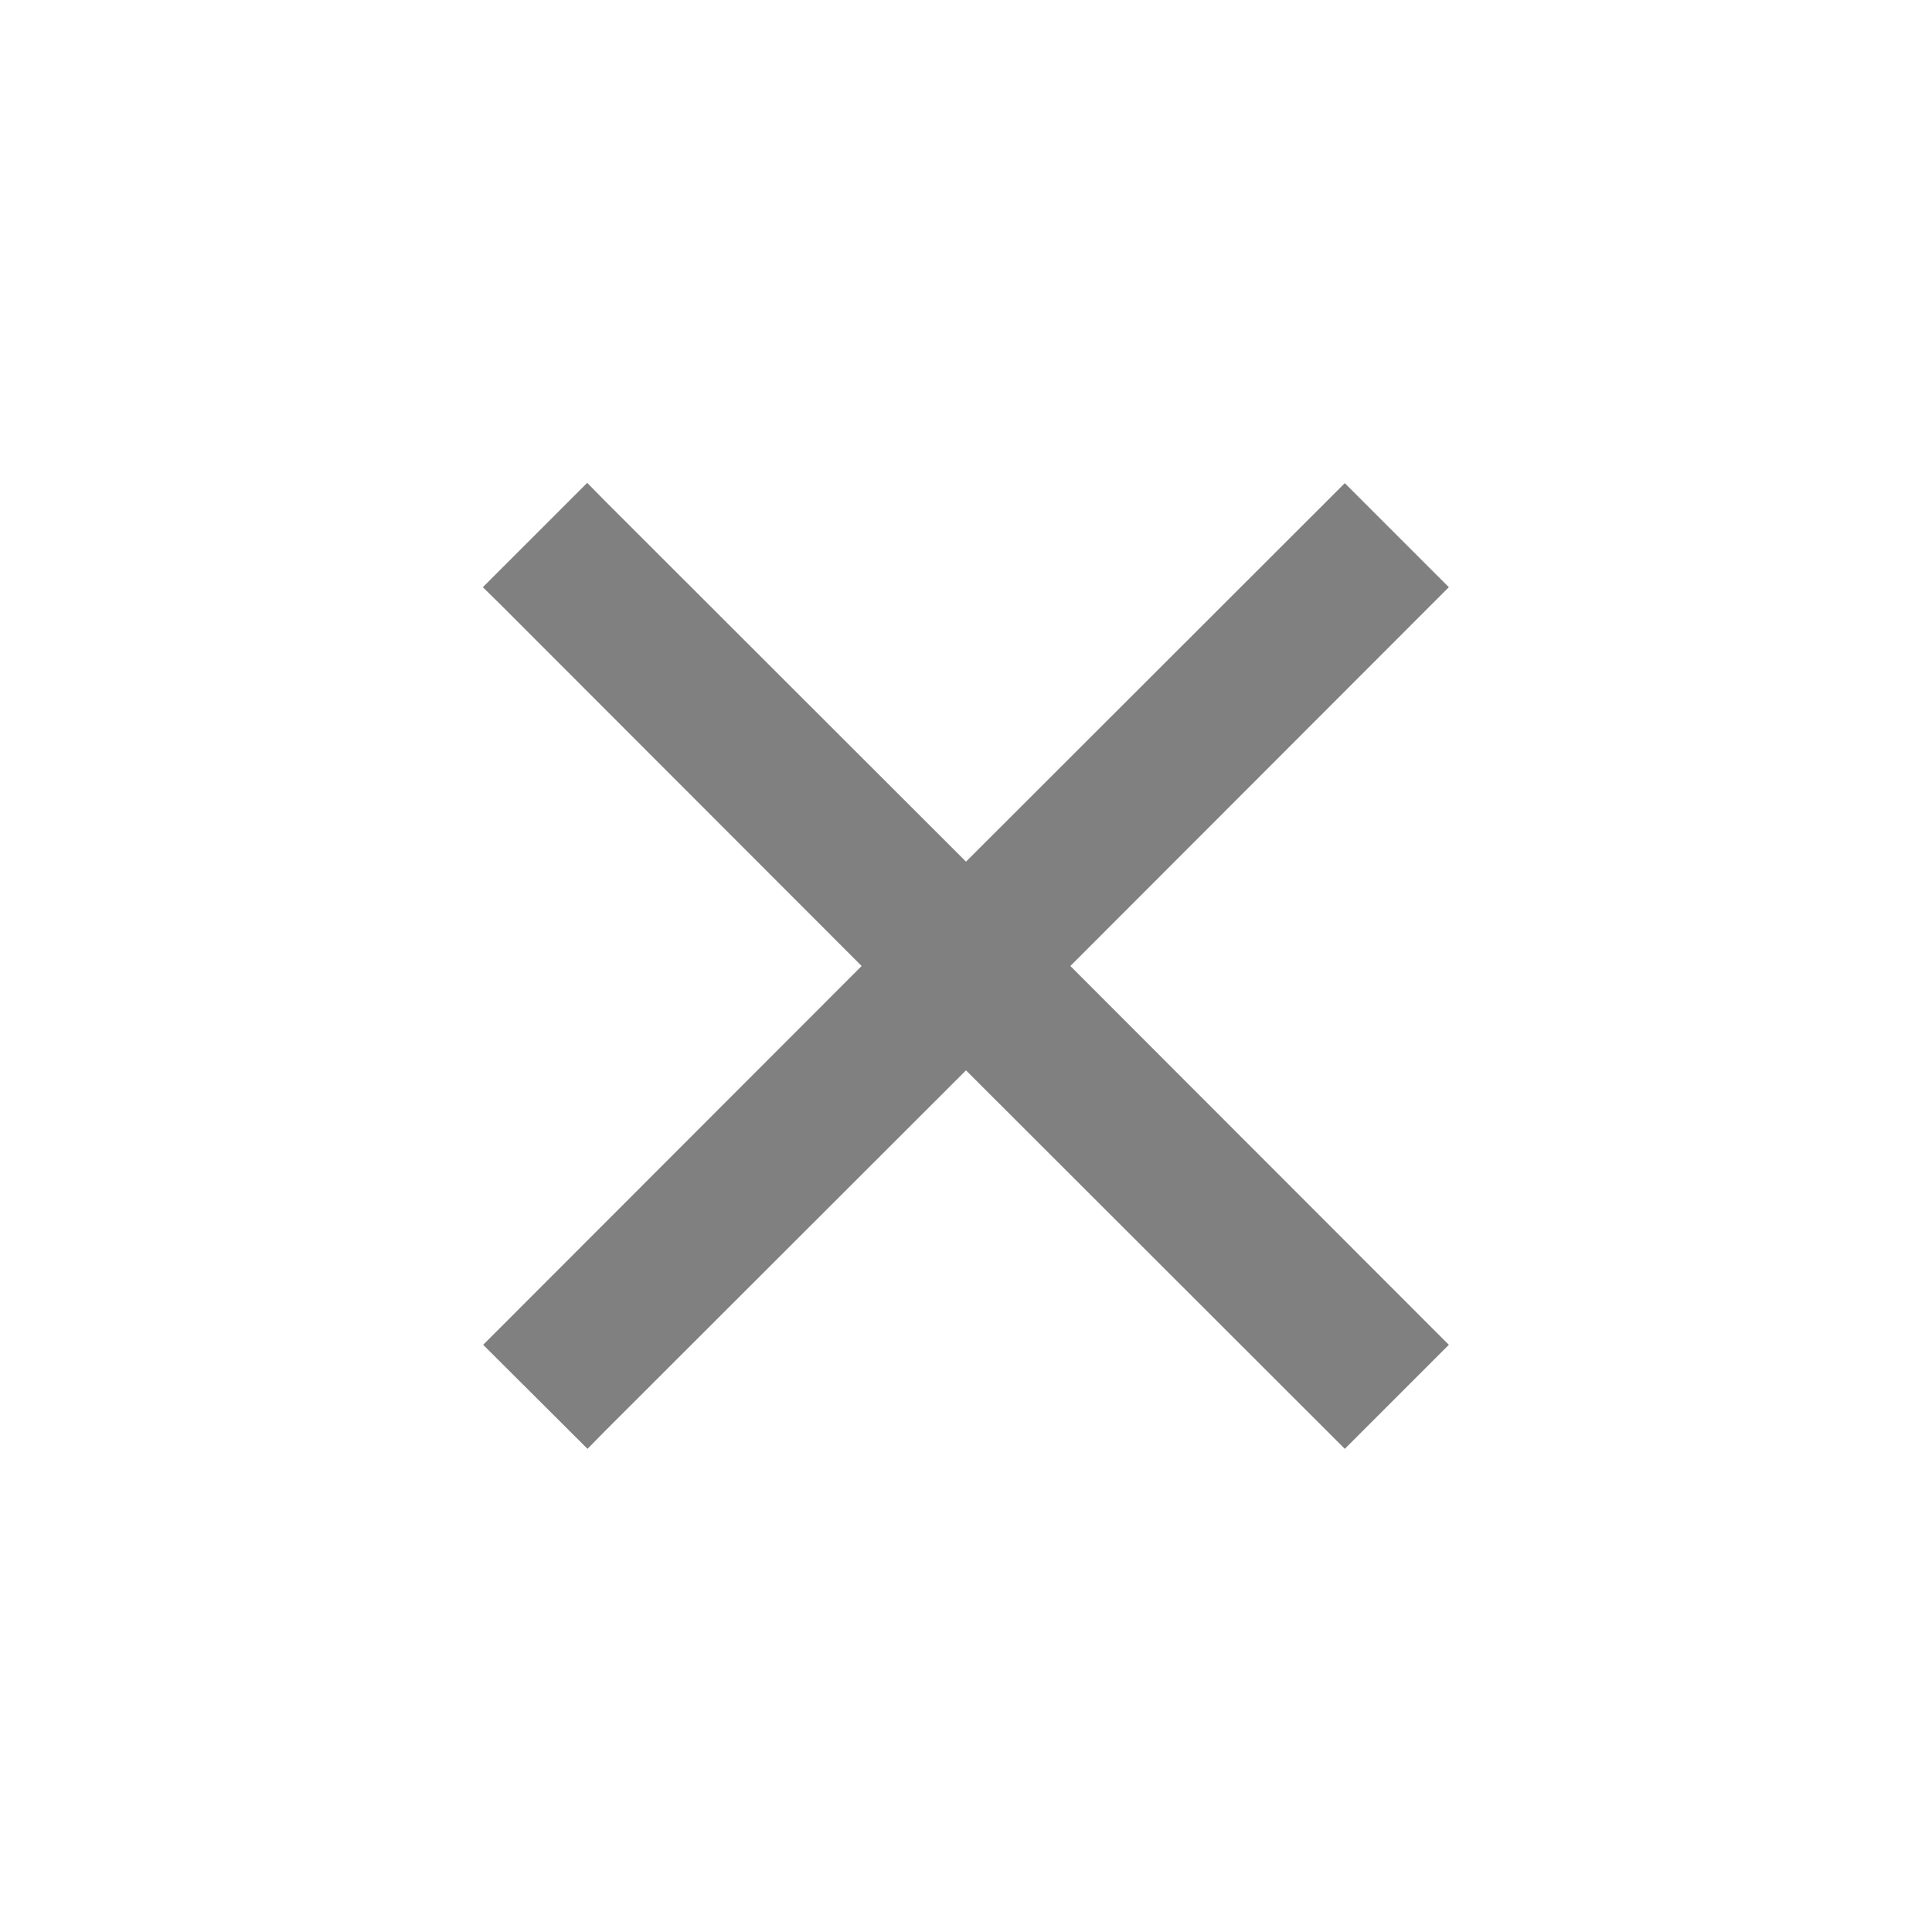 <svg width="24" height="24" viewBox="0 0 6.35 6.35" xmlns="http://www.w3.org/2000/svg"><path d="m1.93 1.587-.343.343.058.057 1.187 1.188-1.187 1.188-.057.057.343.342.056-.057 1.188-1.187 1.188 1.187.057.057.342-.342-.057-.057-1.187-1.188 1.187-1.188.057-.057-.342-.342-.057.057-1.188 1.187-1.188-1.187z" fill="gray" fill-rule="evenodd" font-family="sans-serif" font-weight="400" overflow="visible" style="font-feature-settings:normal;font-variant-alternates:normal;font-variant-caps:normal;font-variant-ligatures:normal;font-variant-numeric:normal;font-variant-position:normal;isolation:auto;mix-blend-mode:normal;shape-padding:0;text-decoration-color:#000;text-decoration-line:none;text-decoration-style:solid;text-indent:0;text-orientation:mixed;text-transform:none"/></svg>
